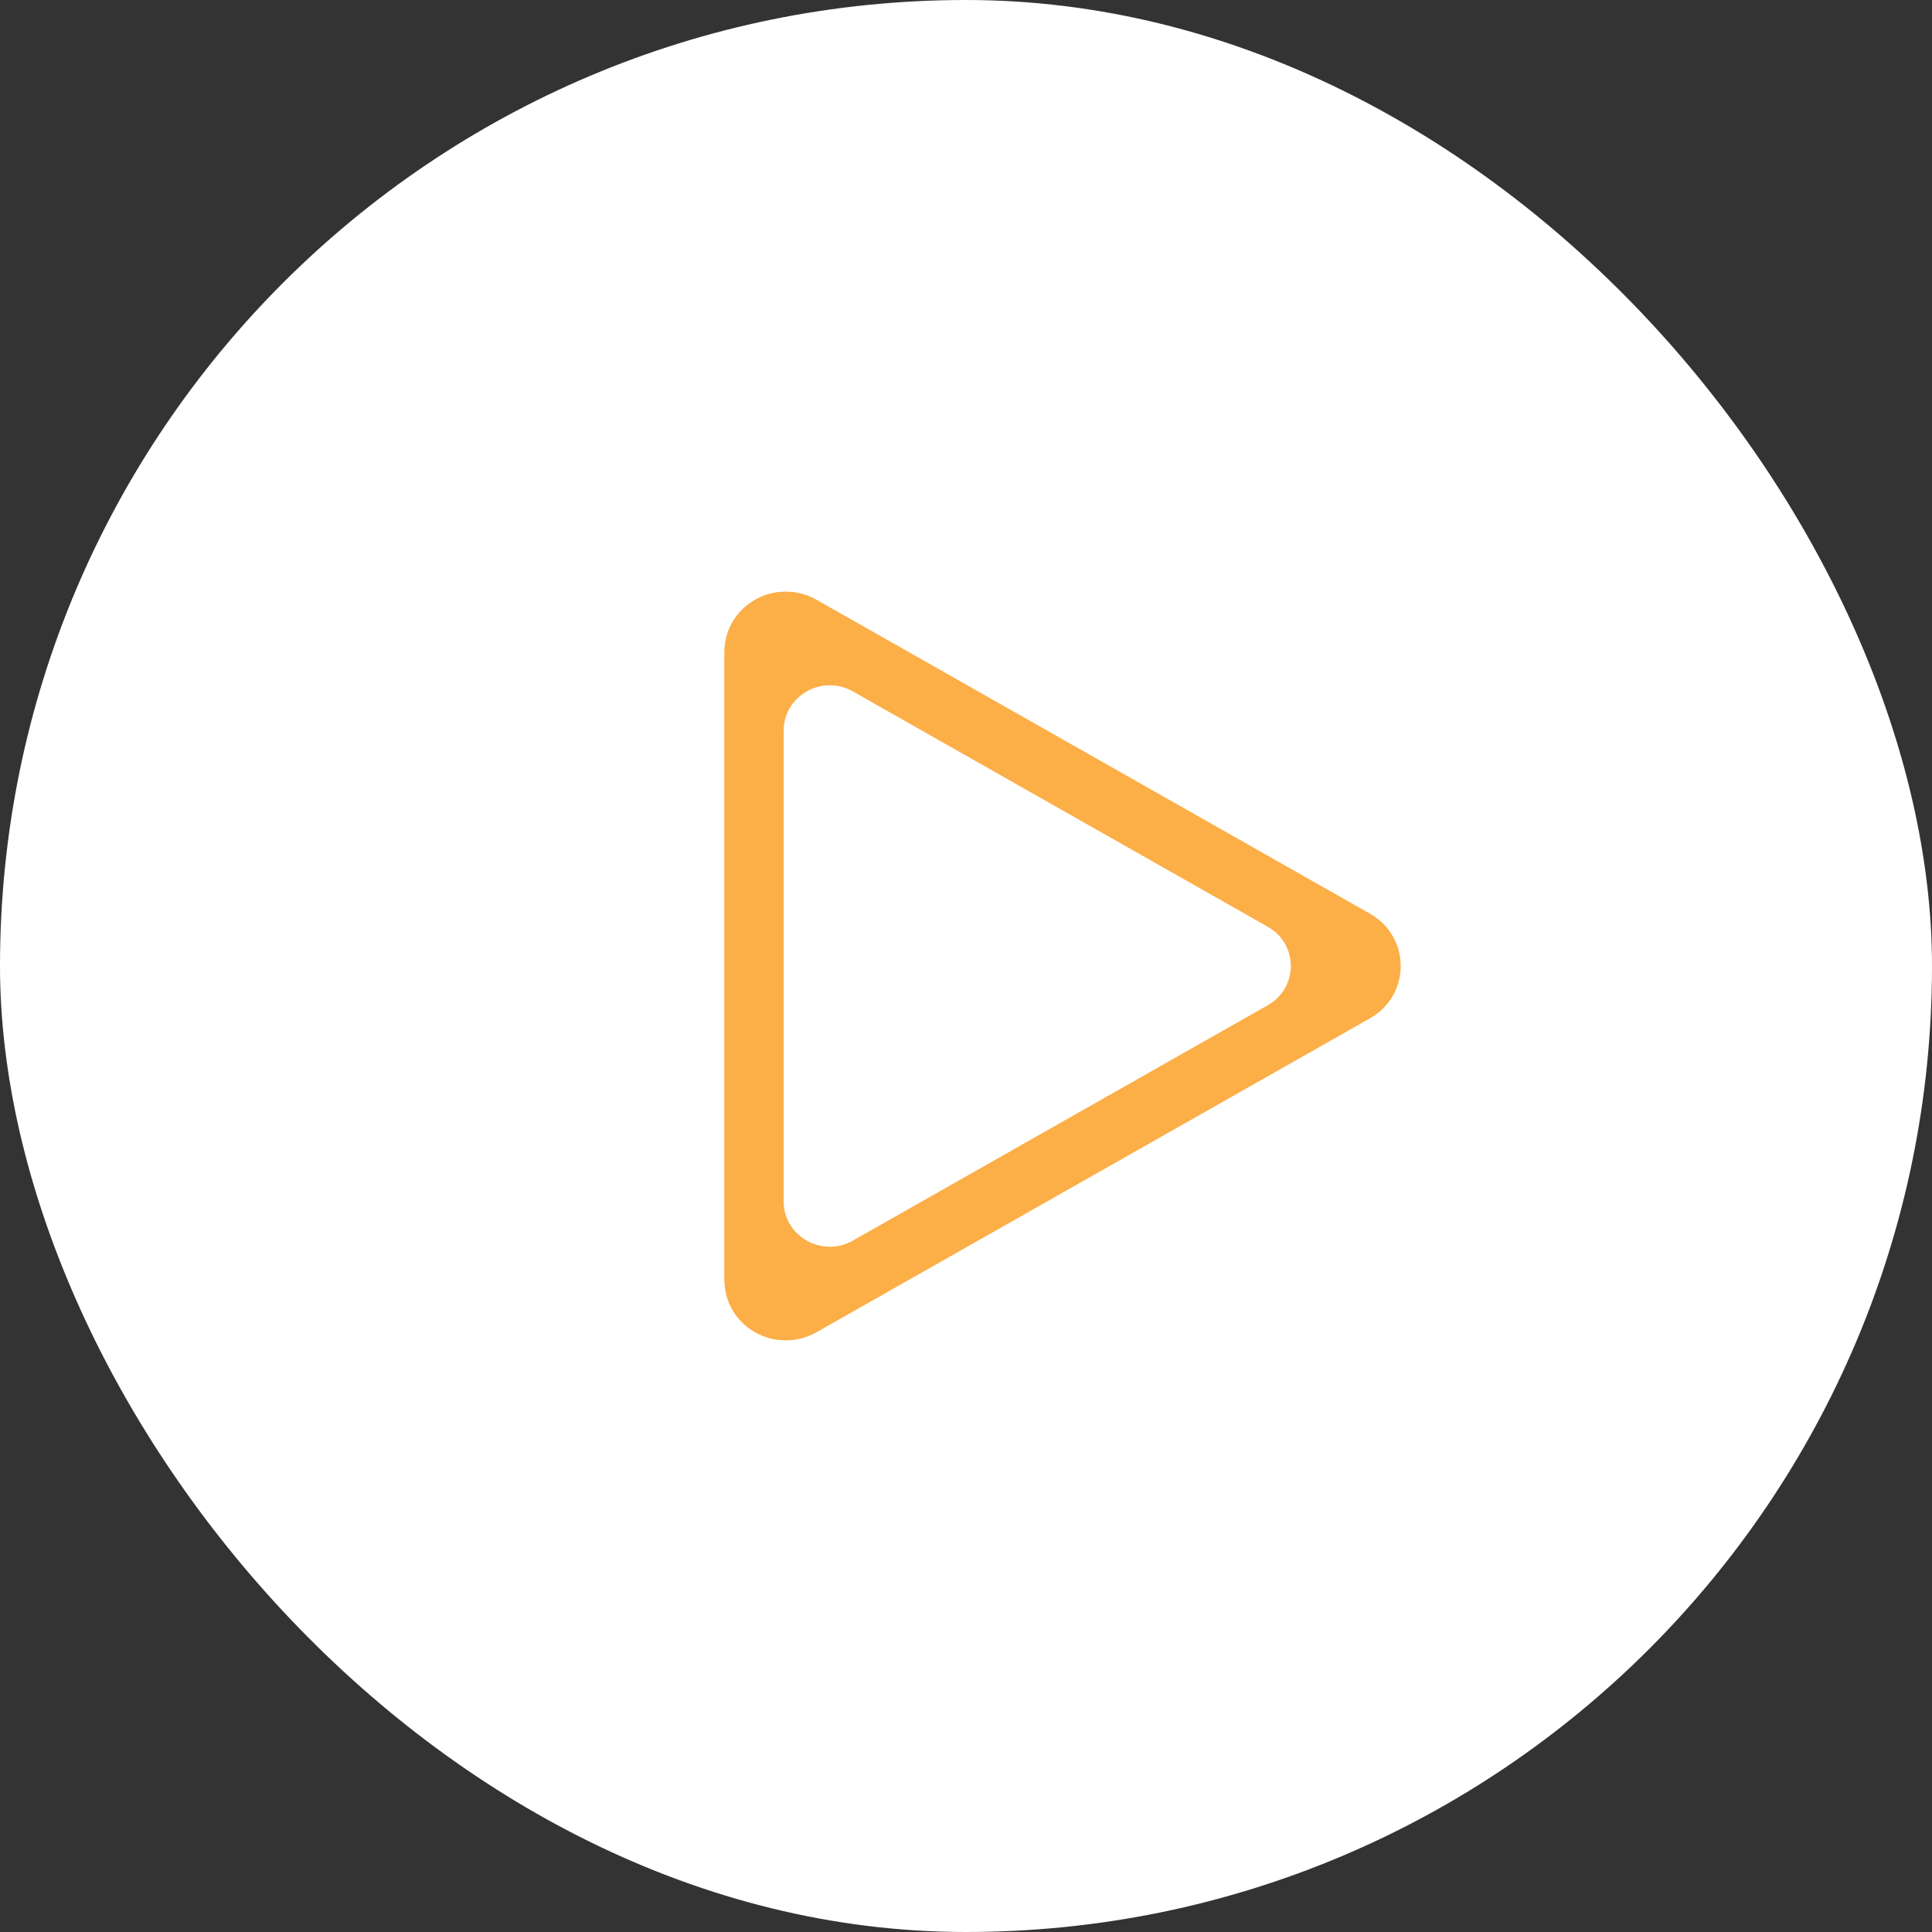 <svg width="160" height="160" viewBox="0 0 160 160" fill="none" xmlns="http://www.w3.org/2000/svg">
<rect x="0" y="0" width="160" height="160" fill="#333333" stroke="none"/>
<rect width="160" height="160" rx="80" fill="white"/>
<path d="M112.5 75.67C115.833 77.594 115.833 82.406 112.5 84.33L67.5 110.311C64.167 112.235 60 109.83 60 105.981L60 54.019C60 50.17 64.167 47.765 67.5 49.689L112.5 75.67Z" fill="#FCAE47"/>
<path d="M113.455 75.668C116.848 77.594 116.848 82.406 113.455 84.332L67.636 110.322C64.242 112.248 60 109.841 60 105.991L60 54.009C60 50.159 64.242 47.752 67.636 49.678L113.455 75.668Z" fill="#FCAE47"/>
<path d="M104.991 76.751C107.537 78.195 107.537 81.805 104.991 83.249L70.627 102.742C68.082 104.186 64.9 102.381 64.9 99.493L64.9 60.507C64.9 57.619 68.082 55.814 70.627 57.258L104.991 76.751Z" fill="white"/>
</svg>
